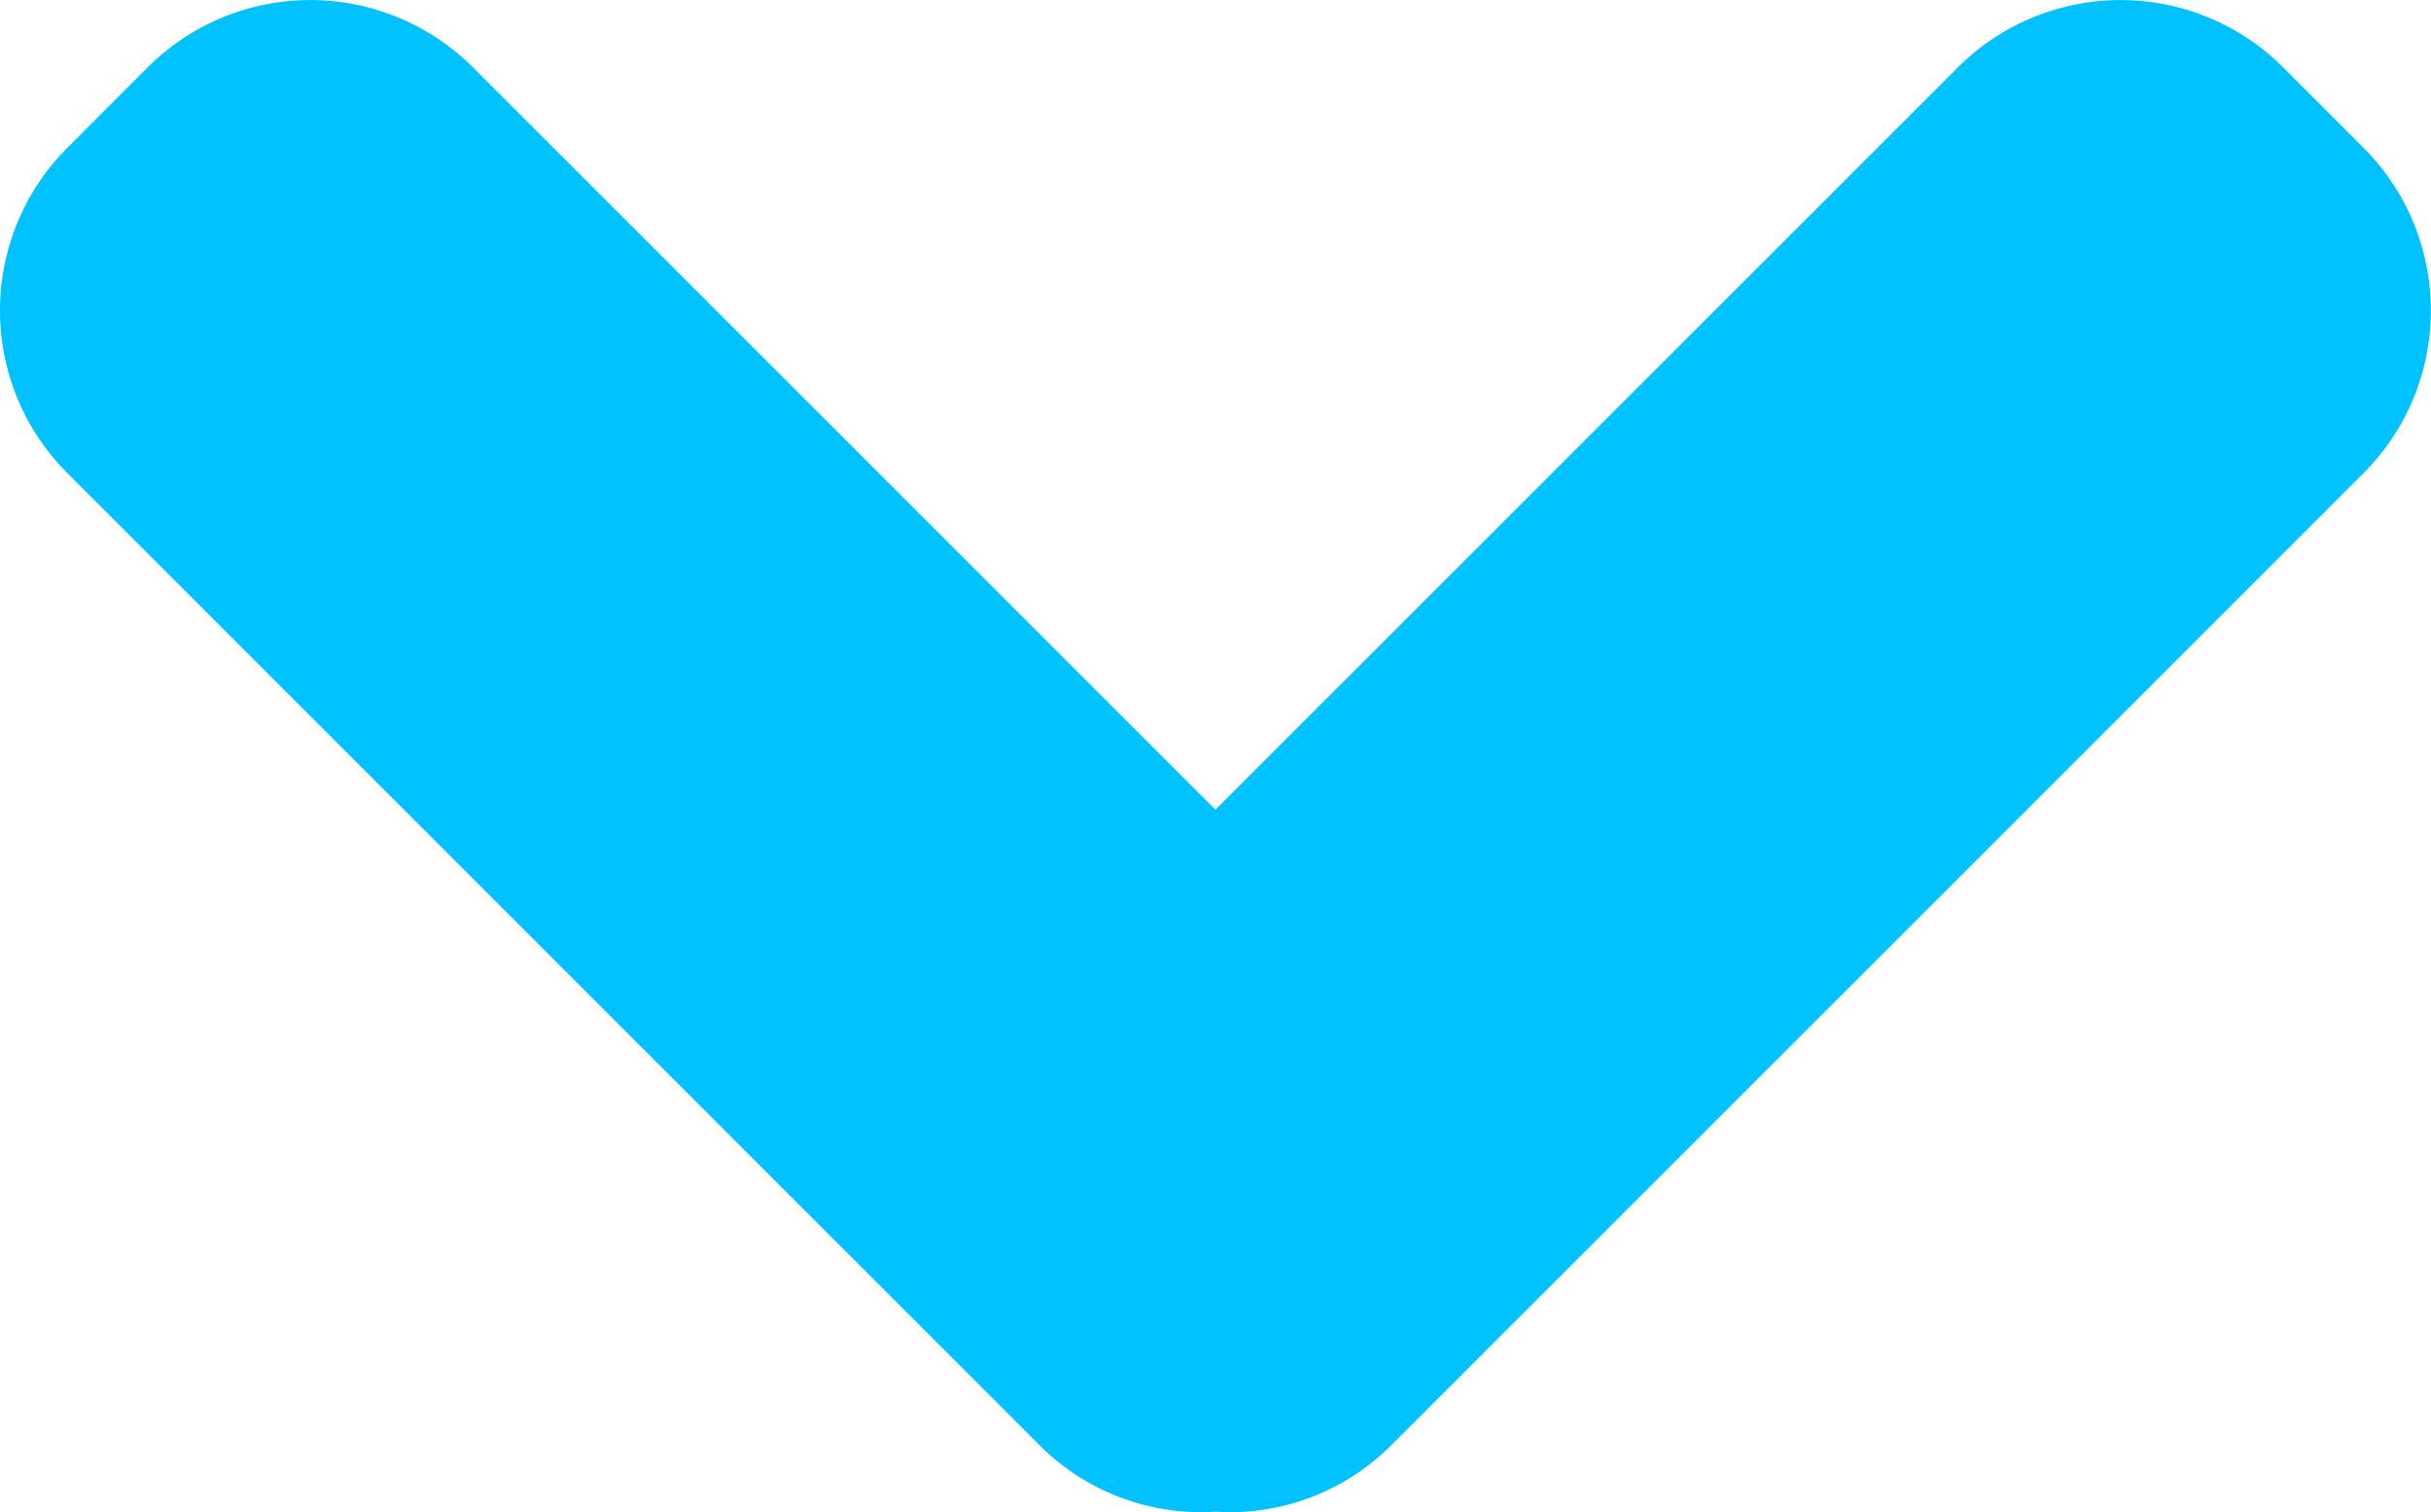 <svg xmlns="http://www.w3.org/2000/svg" width="80.225" height="49.904" viewBox="0 0 80.225 49.904">
  <path id="arrow_down" d="M38.859,57.278,6.735,25.155a7.592,7.592,0,0,1,0-10.708l2.681-2.685a7.594,7.594,0,0,1,10.7,0L44.637,36.278,69.156,11.762a7.594,7.594,0,0,1,10.7,0l2.681,2.685a7.592,7.592,0,0,1,0,10.708L69.516,38.177l-19.105,19.1a7.514,7.514,0,0,1-5.775,2.168A7.531,7.531,0,0,1,38.859,57.278Z" transform="translate(-4.526 -9.555)" fill="#00c2ff"/>
</svg>
